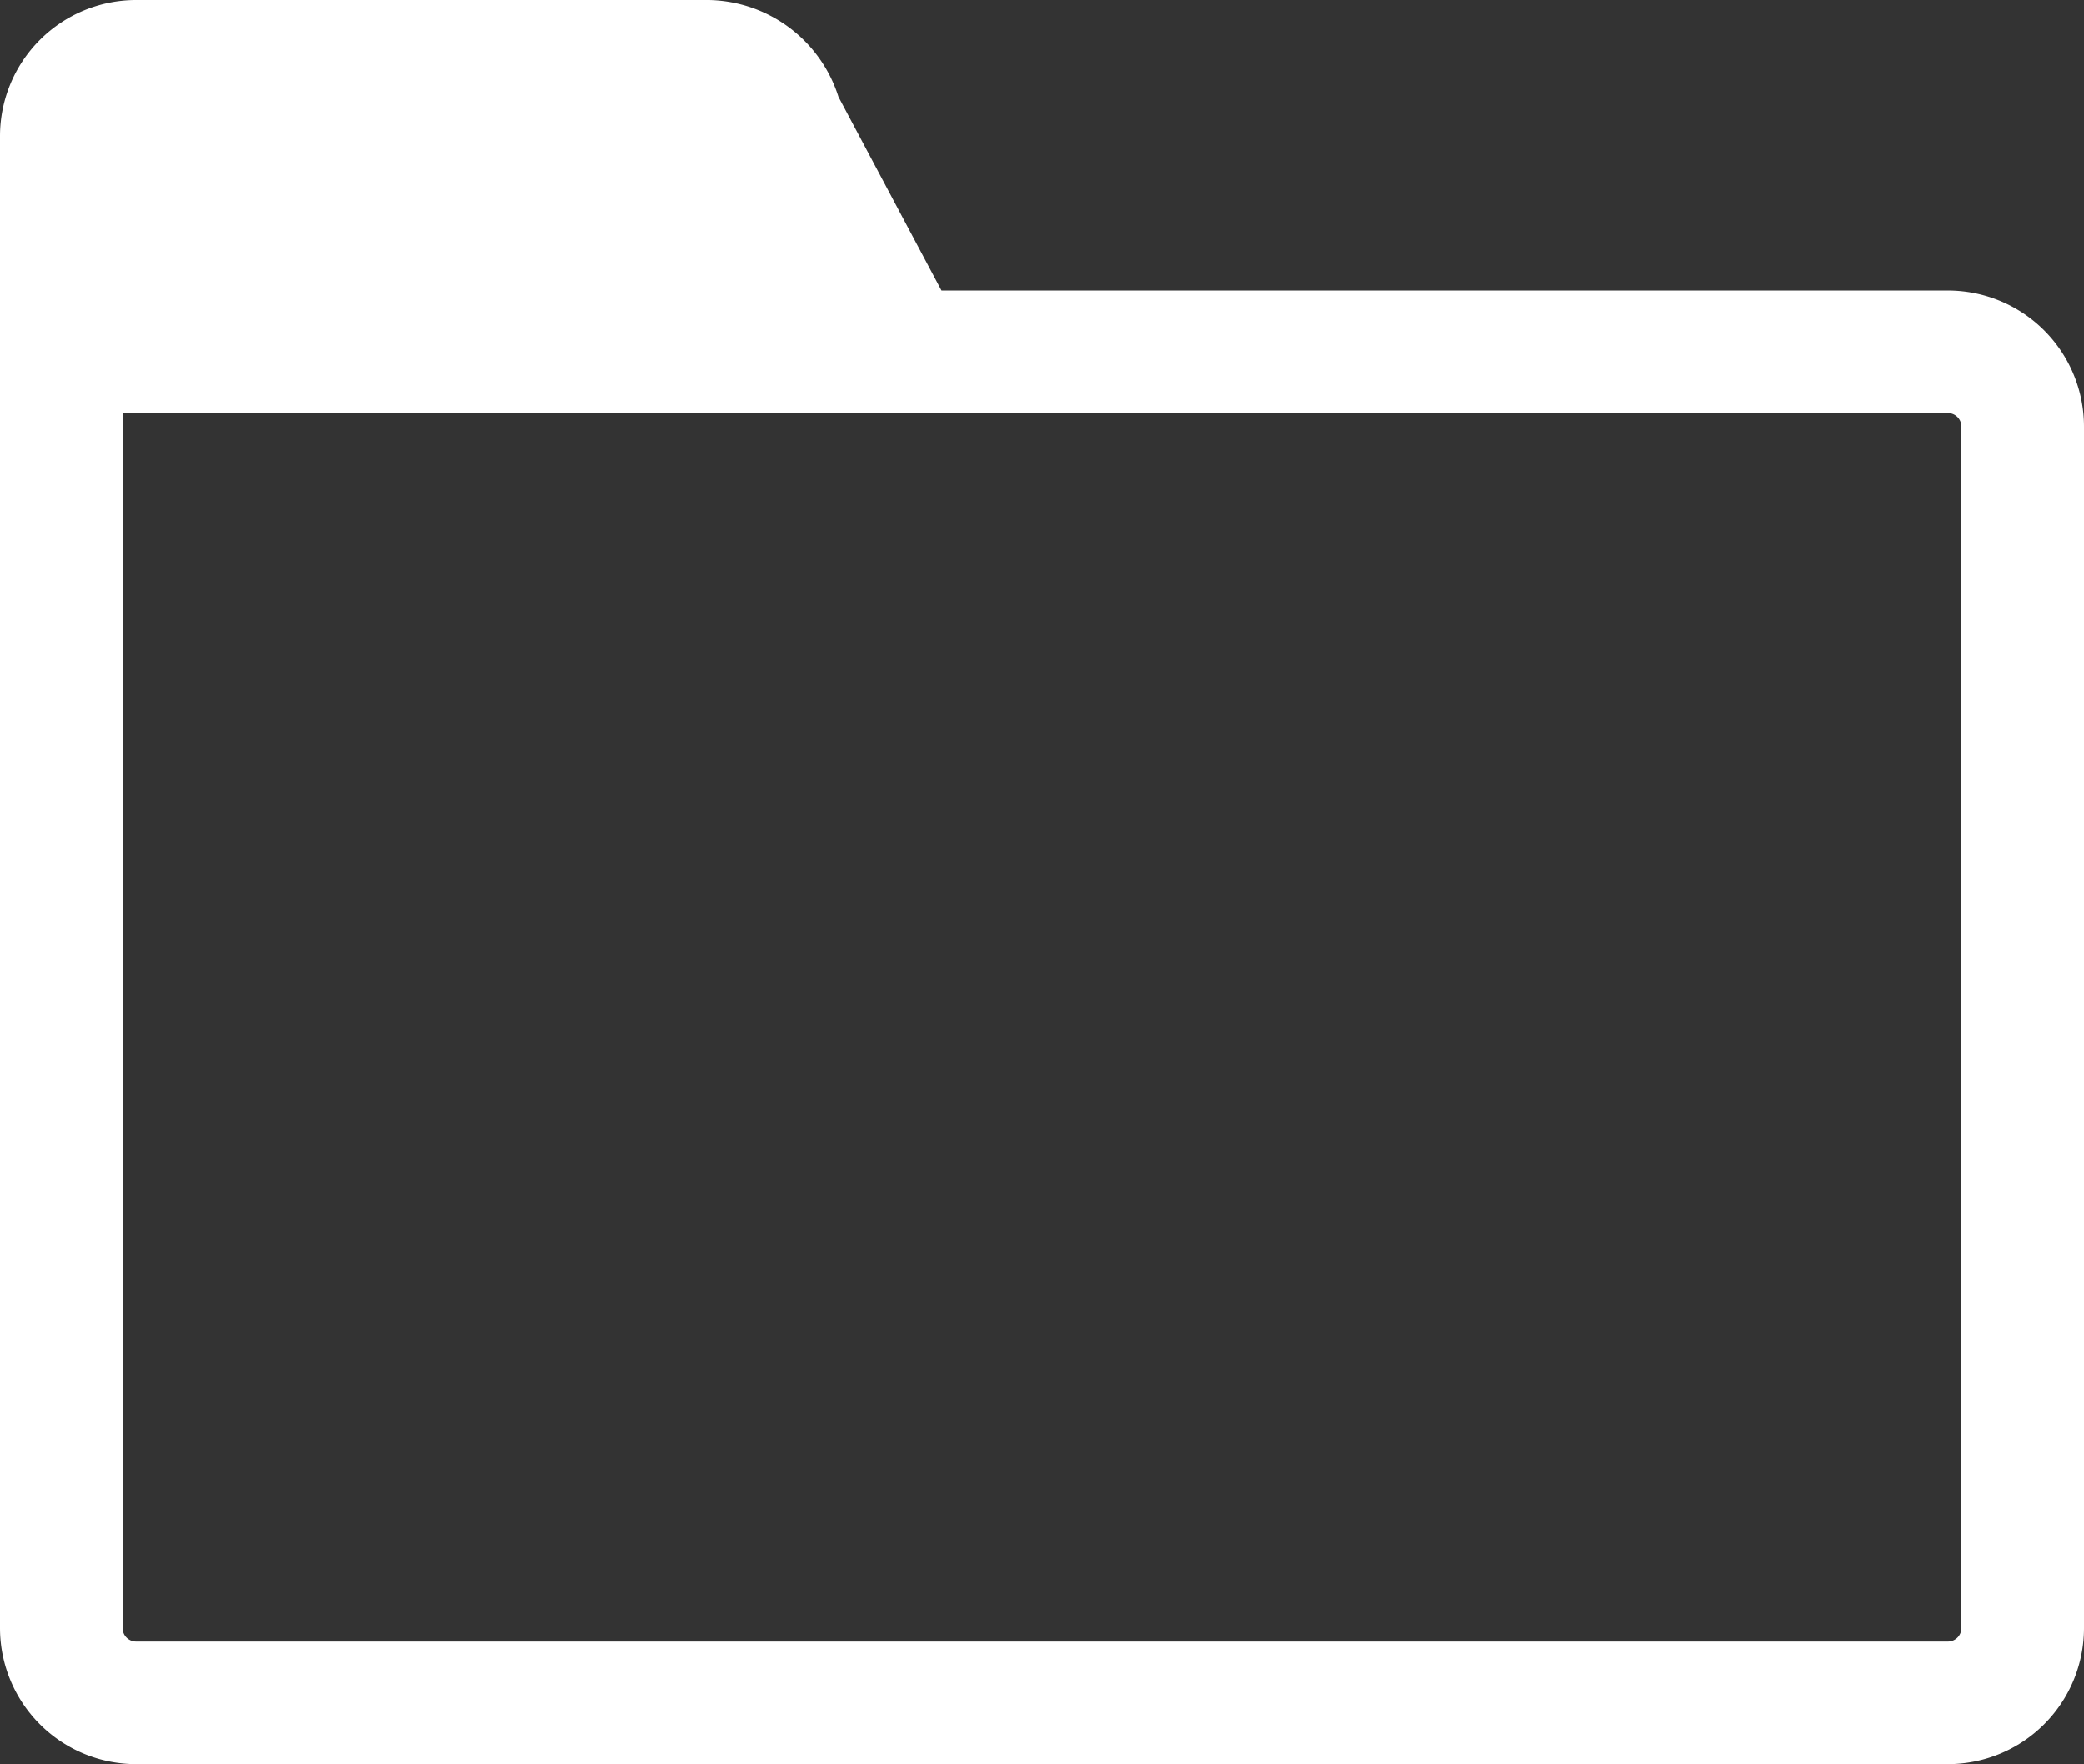 <svg xmlns="http://www.w3.org/2000/svg" viewBox="0 0 17 14.39">
  <rect x="0" y="0" width="17" height="14.39" fill="#333333" stroke="none"/>
  <defs>
    <style>
      .cls-1 {
        fill: #fff;
      }
    </style>
  </defs>
  <title>Folder</title>
  <g id="Layer_2" data-name="Layer 2">
    <g id="Layer_1-2" data-name="Layer 1">
      <path class="cls-1" d="M15.89,2.37H7.68L6.84.79A1.13,1.13,0,0,0,5.78,0H1.11A1.11,1.11,0,0,0,0,1.11V13.28a1.11,1.11,0,0,0,1.11,1.11H15.89A1.11,1.11,0,0,0,17,13.28V3.48A1.11,1.11,0,0,0,15.89,2.37ZM16,13.28a.11.11,0,0,1-.11.11H1.11A.11.11,0,0,1,1,13.28V3.37H15.89a.11.11,0,0,1,.11.11Z"/>
    </g>
  </g>
</svg>

